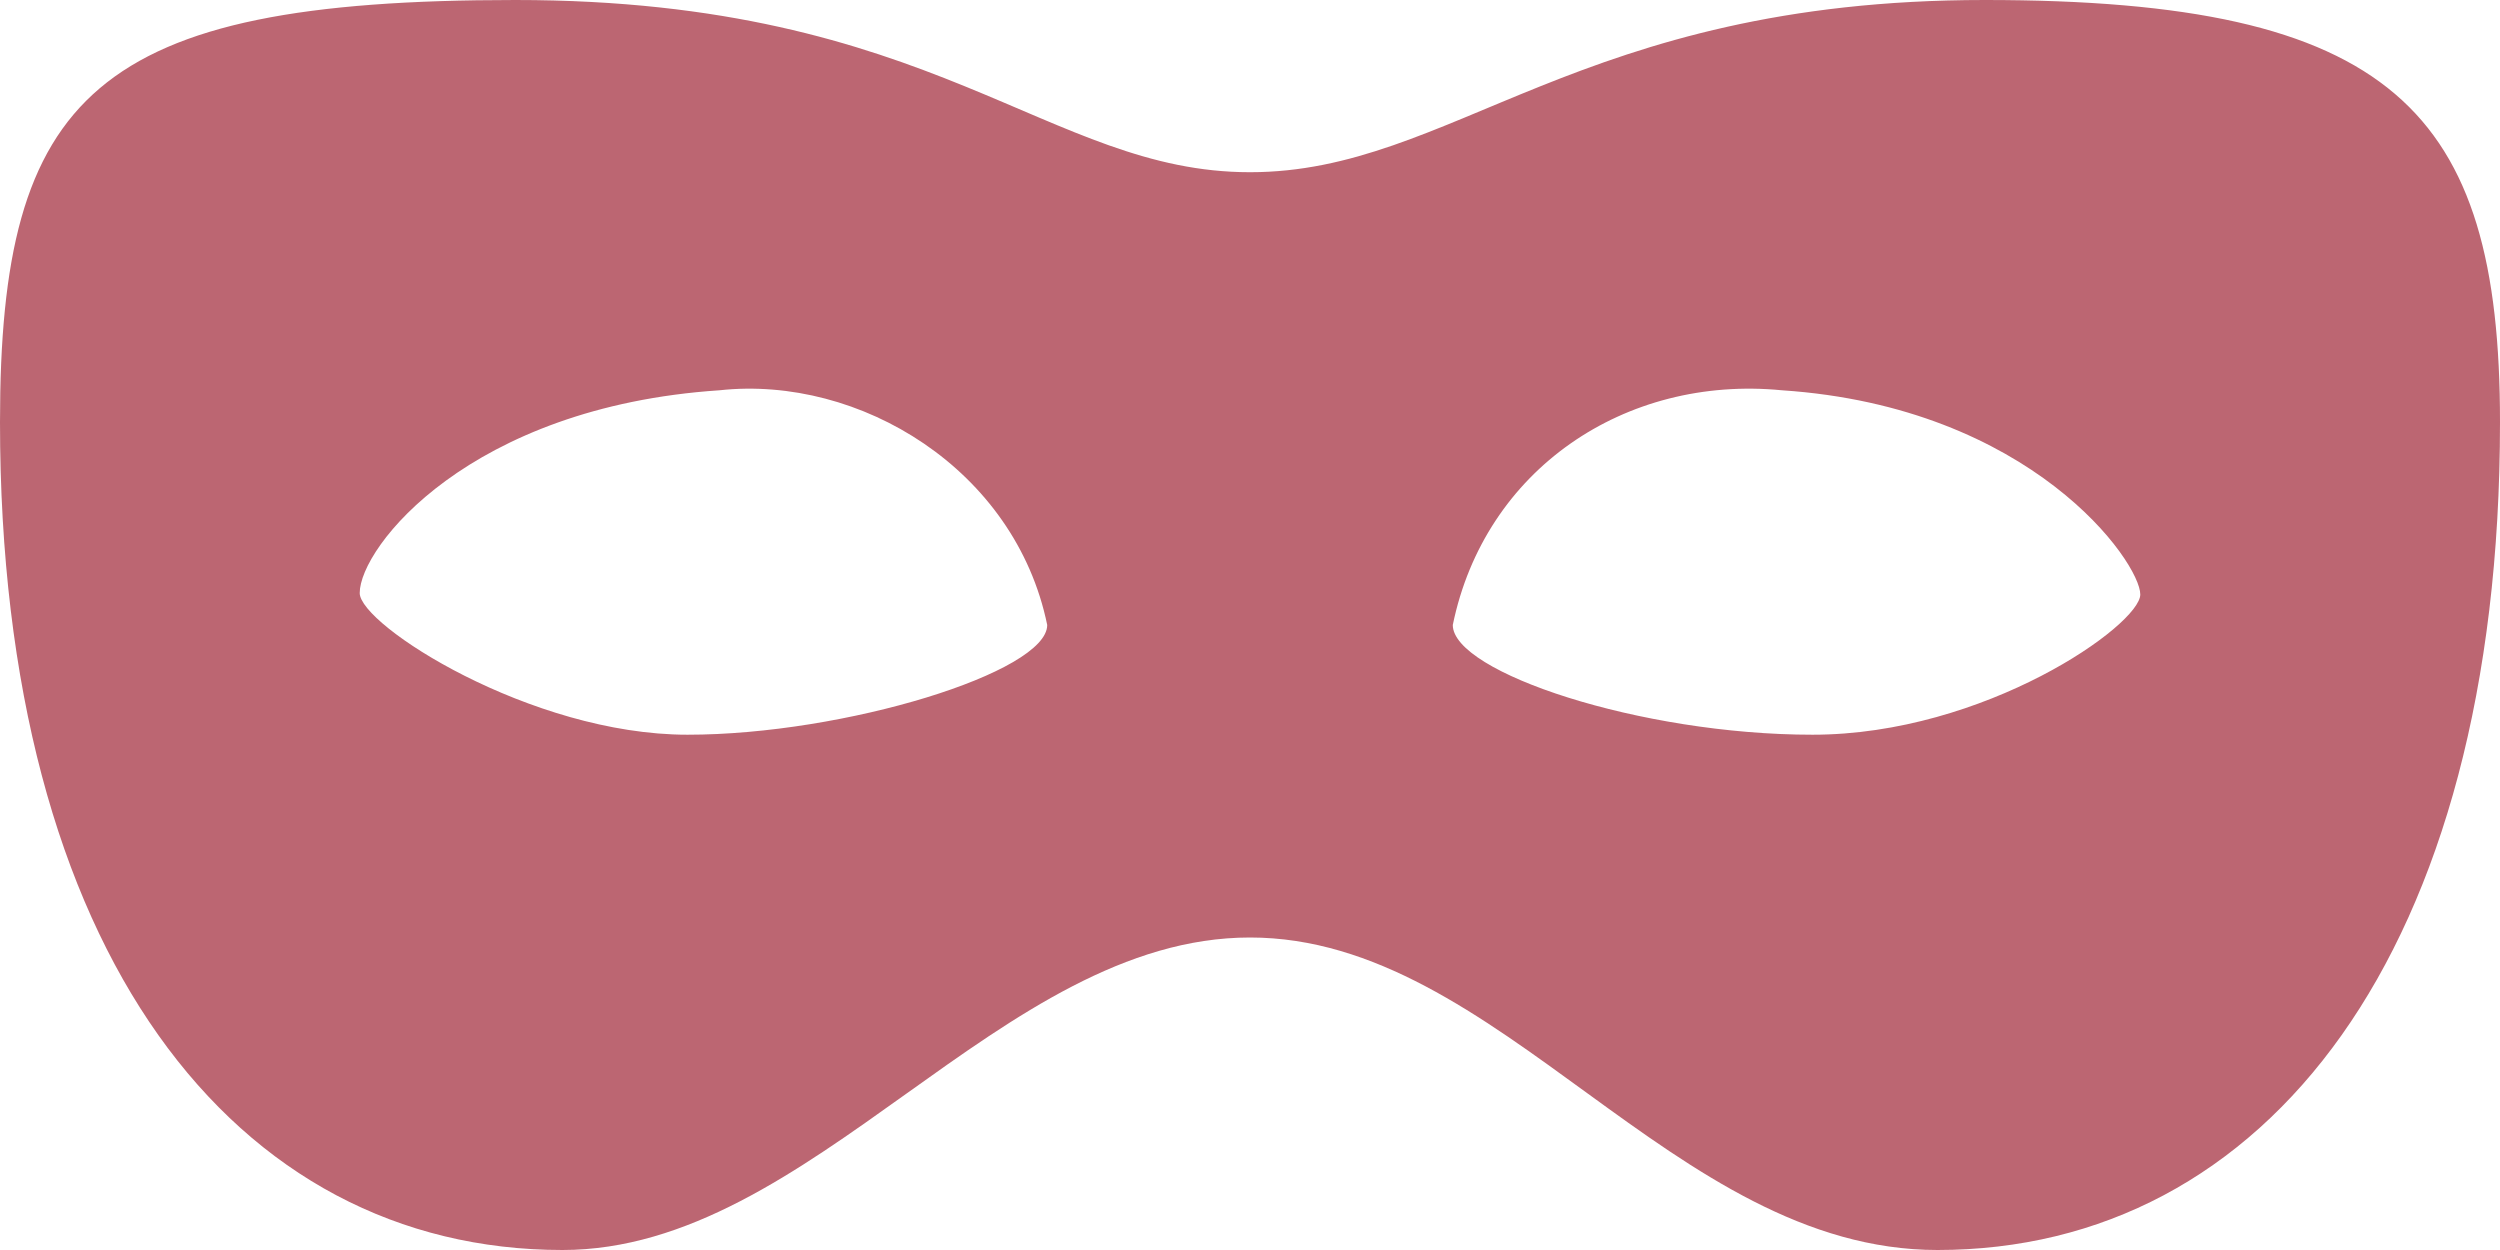 <svg width="96" height="48" viewBox="0 0 96 48" fill="none" xmlns="http://www.w3.org/2000/svg">
<path d="M68.427 14.987C62.4 14.4 57.013 18.027 55.787 24C55.787 25.813 62.987 28.213 69.6 28.213C76.213 28.213 82.187 24 82.187 22.827C82.187 21.6 78.027 15.627 68.427 14.987ZM27.627 14.987C18.027 15.627 13.813 21.013 13.813 22.773C13.813 24 20.373 28.213 26.4 28.213C32.427 28.213 40.213 25.813 40.213 24C38.987 18.027 33.013 14.4 27.627 14.987ZM74.4 48C64.213 48 57.6 36 48 36C38.4 36 31.2 48 21.6 48C9.013 48 0 36.587 0 16.213C0 3.627 3.627 0 19.787 0C35.947 0 40.213 6.613 48 6.613C55.787 6.613 60.587 0 76.213 0C91.84 0 96 4.213 96 16.213C96 36.587 86.987 48 74.4 48Z" fill="#8F0115" fill-opacity="0.6"/>
</svg>
